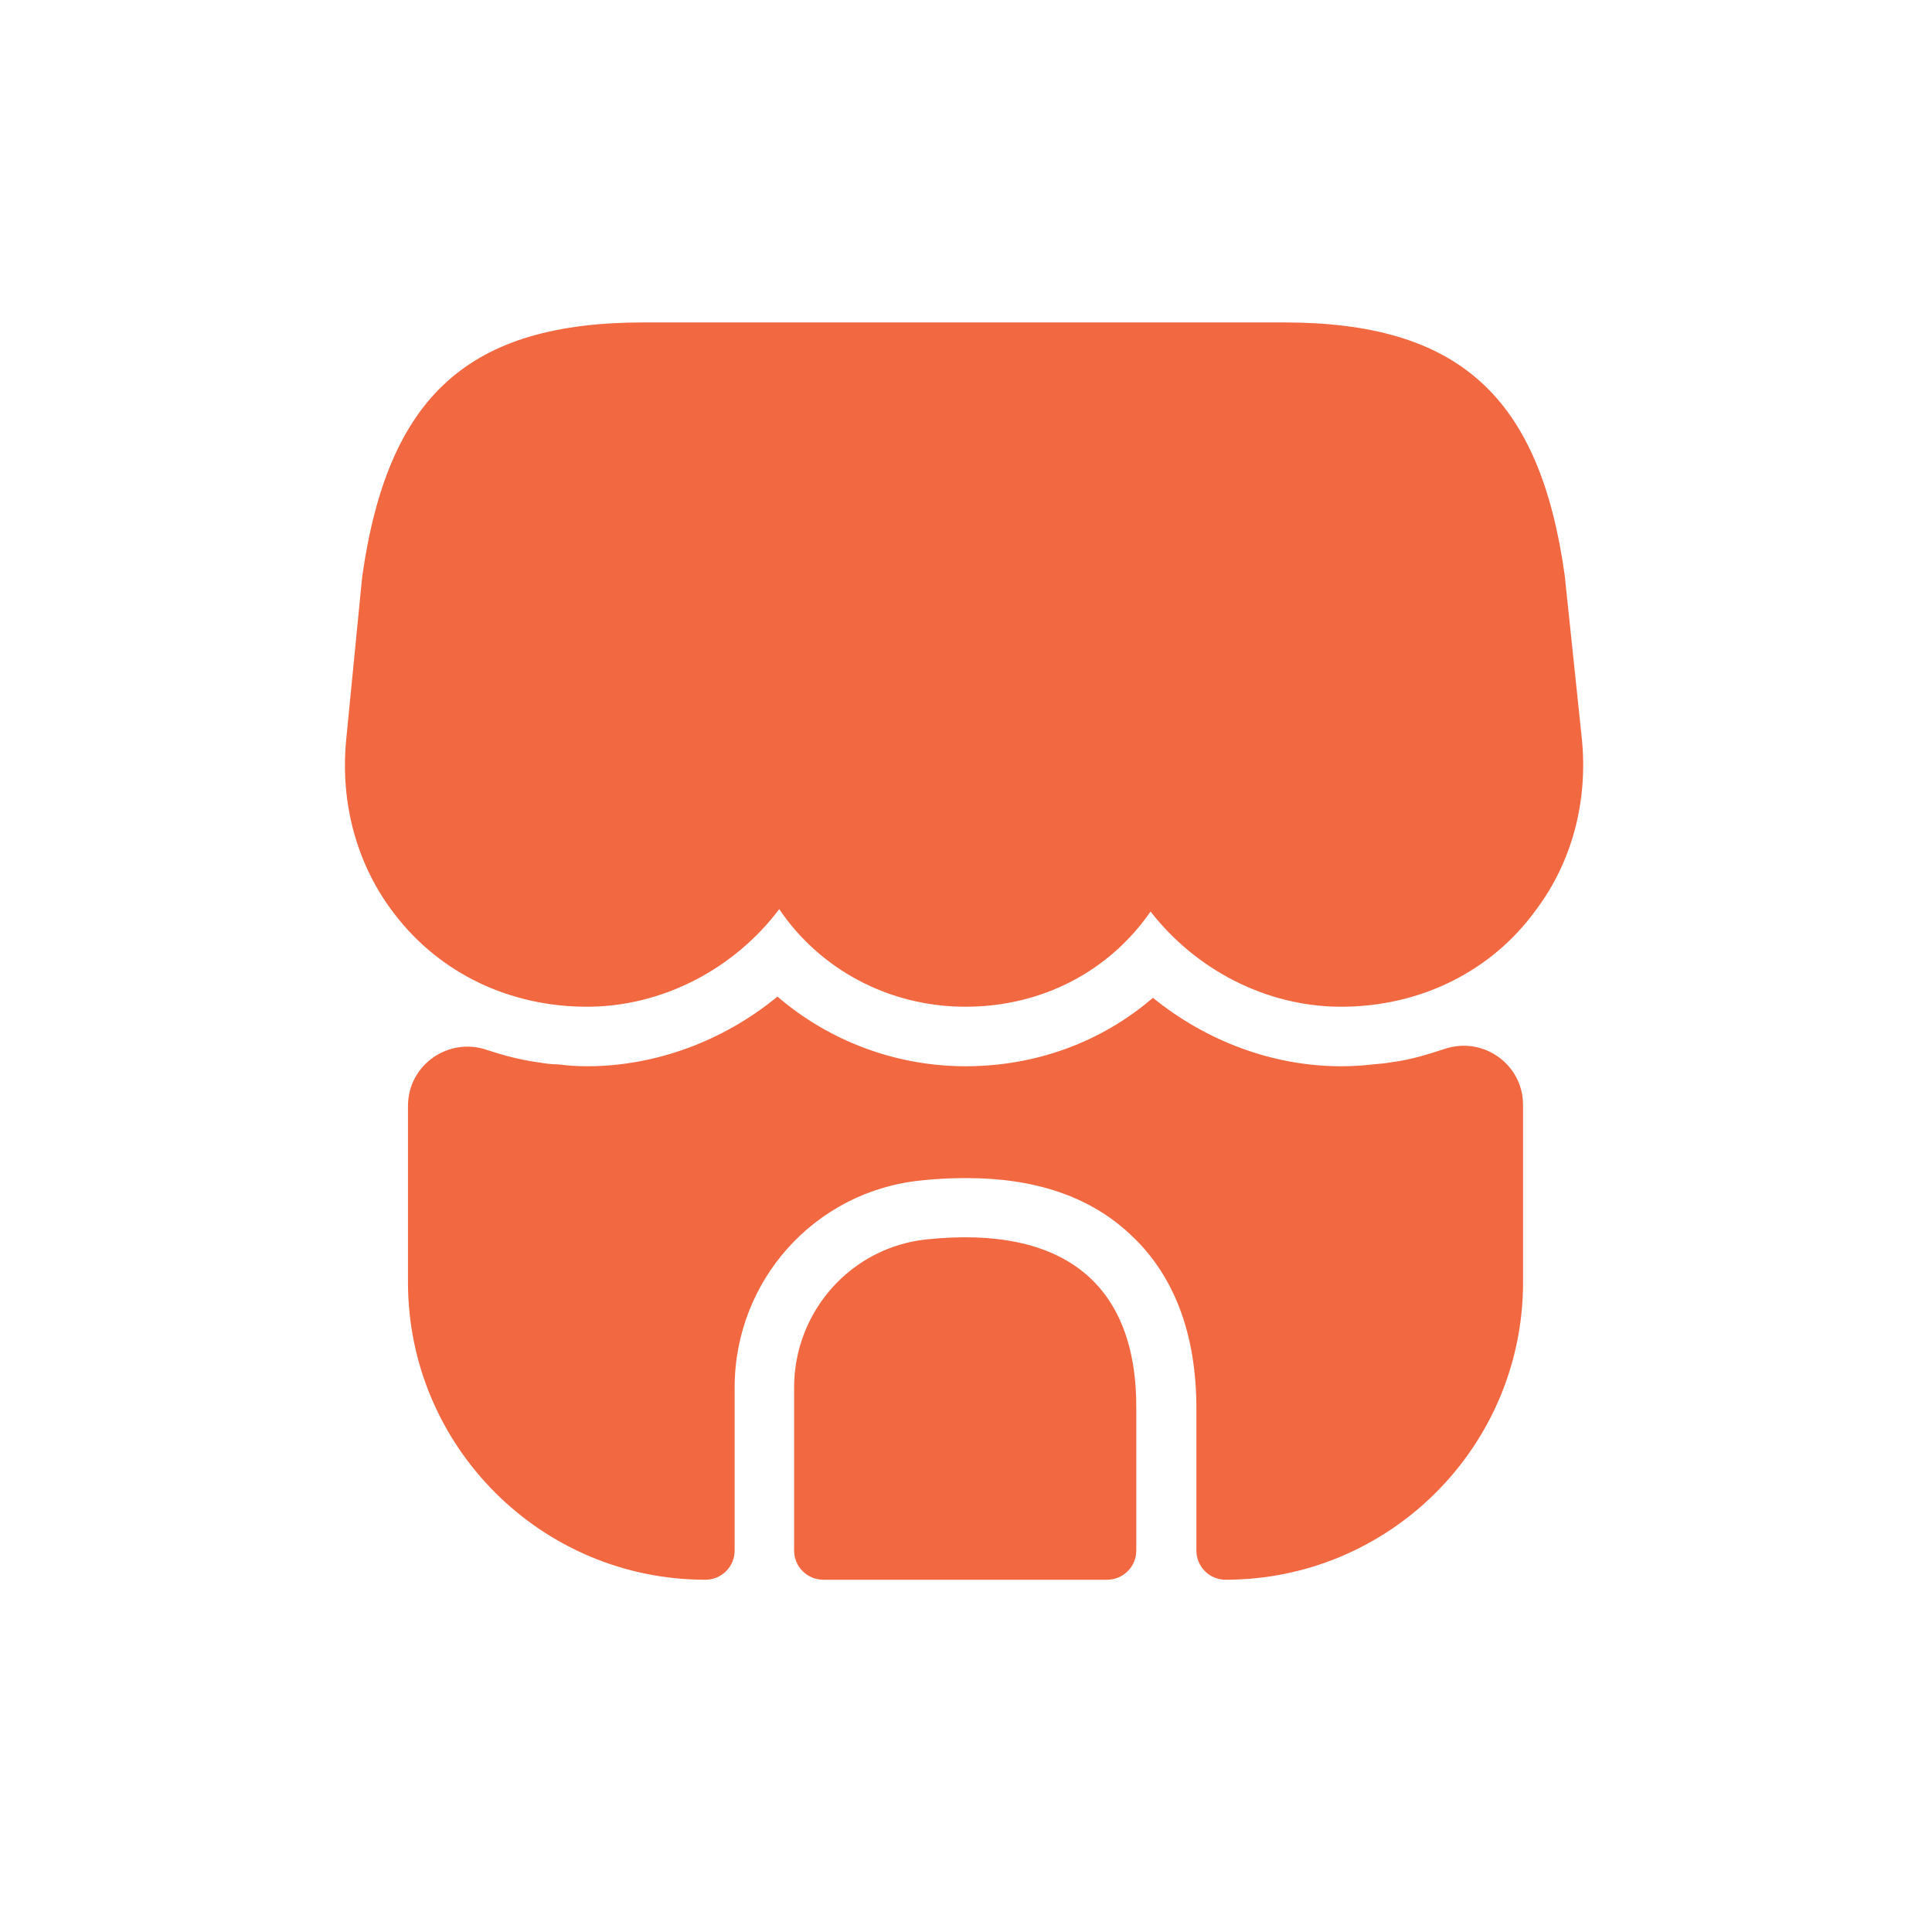 <svg width="36" height="36" viewBox="0 0 36 36" fill="none" xmlns="http://www.w3.org/2000/svg">
<path d="M29.478 13.791L29.156 10.72C28.69 7.372 27.171 6.008 23.923 6.008H21.306H19.665H16.294H14.653H11.992C8.733 6.008 7.225 7.372 6.748 10.753L6.449 13.802C6.338 14.989 6.659 16.142 7.358 17.04C8.201 18.138 9.498 18.759 10.939 18.759C12.336 18.759 13.678 18.06 14.52 16.94C15.274 18.06 16.561 18.759 17.991 18.759C19.421 18.759 20.674 18.093 21.439 16.985C22.293 18.082 23.612 18.759 24.987 18.759C26.462 18.759 27.792 18.104 28.624 16.951C29.289 16.064 29.588 14.944 29.478 13.791Z" fill="#F26841"/>
<path d="M17.27 23.094C15.862 23.238 14.797 24.435 14.797 25.855V28.893C14.797 29.192 15.041 29.436 15.341 29.436H20.629C20.929 29.436 21.173 29.192 21.173 28.893V26.243C21.184 23.925 19.82 22.828 17.27 23.094Z" fill="#F26841"/>
<path d="M28.38 20.588V23.892C28.38 26.953 25.896 29.436 22.836 29.436C22.537 29.436 22.293 29.192 22.293 28.893V26.243C22.293 24.824 21.86 23.715 21.017 22.961C20.275 22.285 19.266 21.952 18.013 21.952C17.736 21.952 17.458 21.963 17.159 21.996C15.185 22.196 13.689 23.859 13.689 25.855V28.893C13.689 29.192 13.445 29.436 13.145 29.436C10.085 29.436 7.602 26.953 7.602 23.892V20.61C7.602 19.834 8.367 19.313 9.087 19.568C9.387 19.668 9.686 19.746 9.996 19.79C10.13 19.812 10.274 19.834 10.407 19.834C10.584 19.857 10.761 19.868 10.939 19.868C12.225 19.868 13.489 19.391 14.487 18.57C15.441 19.391 16.682 19.868 17.991 19.868C19.31 19.868 20.53 19.413 21.483 18.593C22.481 19.402 23.723 19.868 24.987 19.868C25.186 19.868 25.386 19.857 25.575 19.834C25.708 19.823 25.829 19.812 25.951 19.79C26.295 19.746 26.606 19.646 26.916 19.546C27.637 19.302 28.38 19.834 28.38 20.588Z" fill="#F26841"/>
</svg>